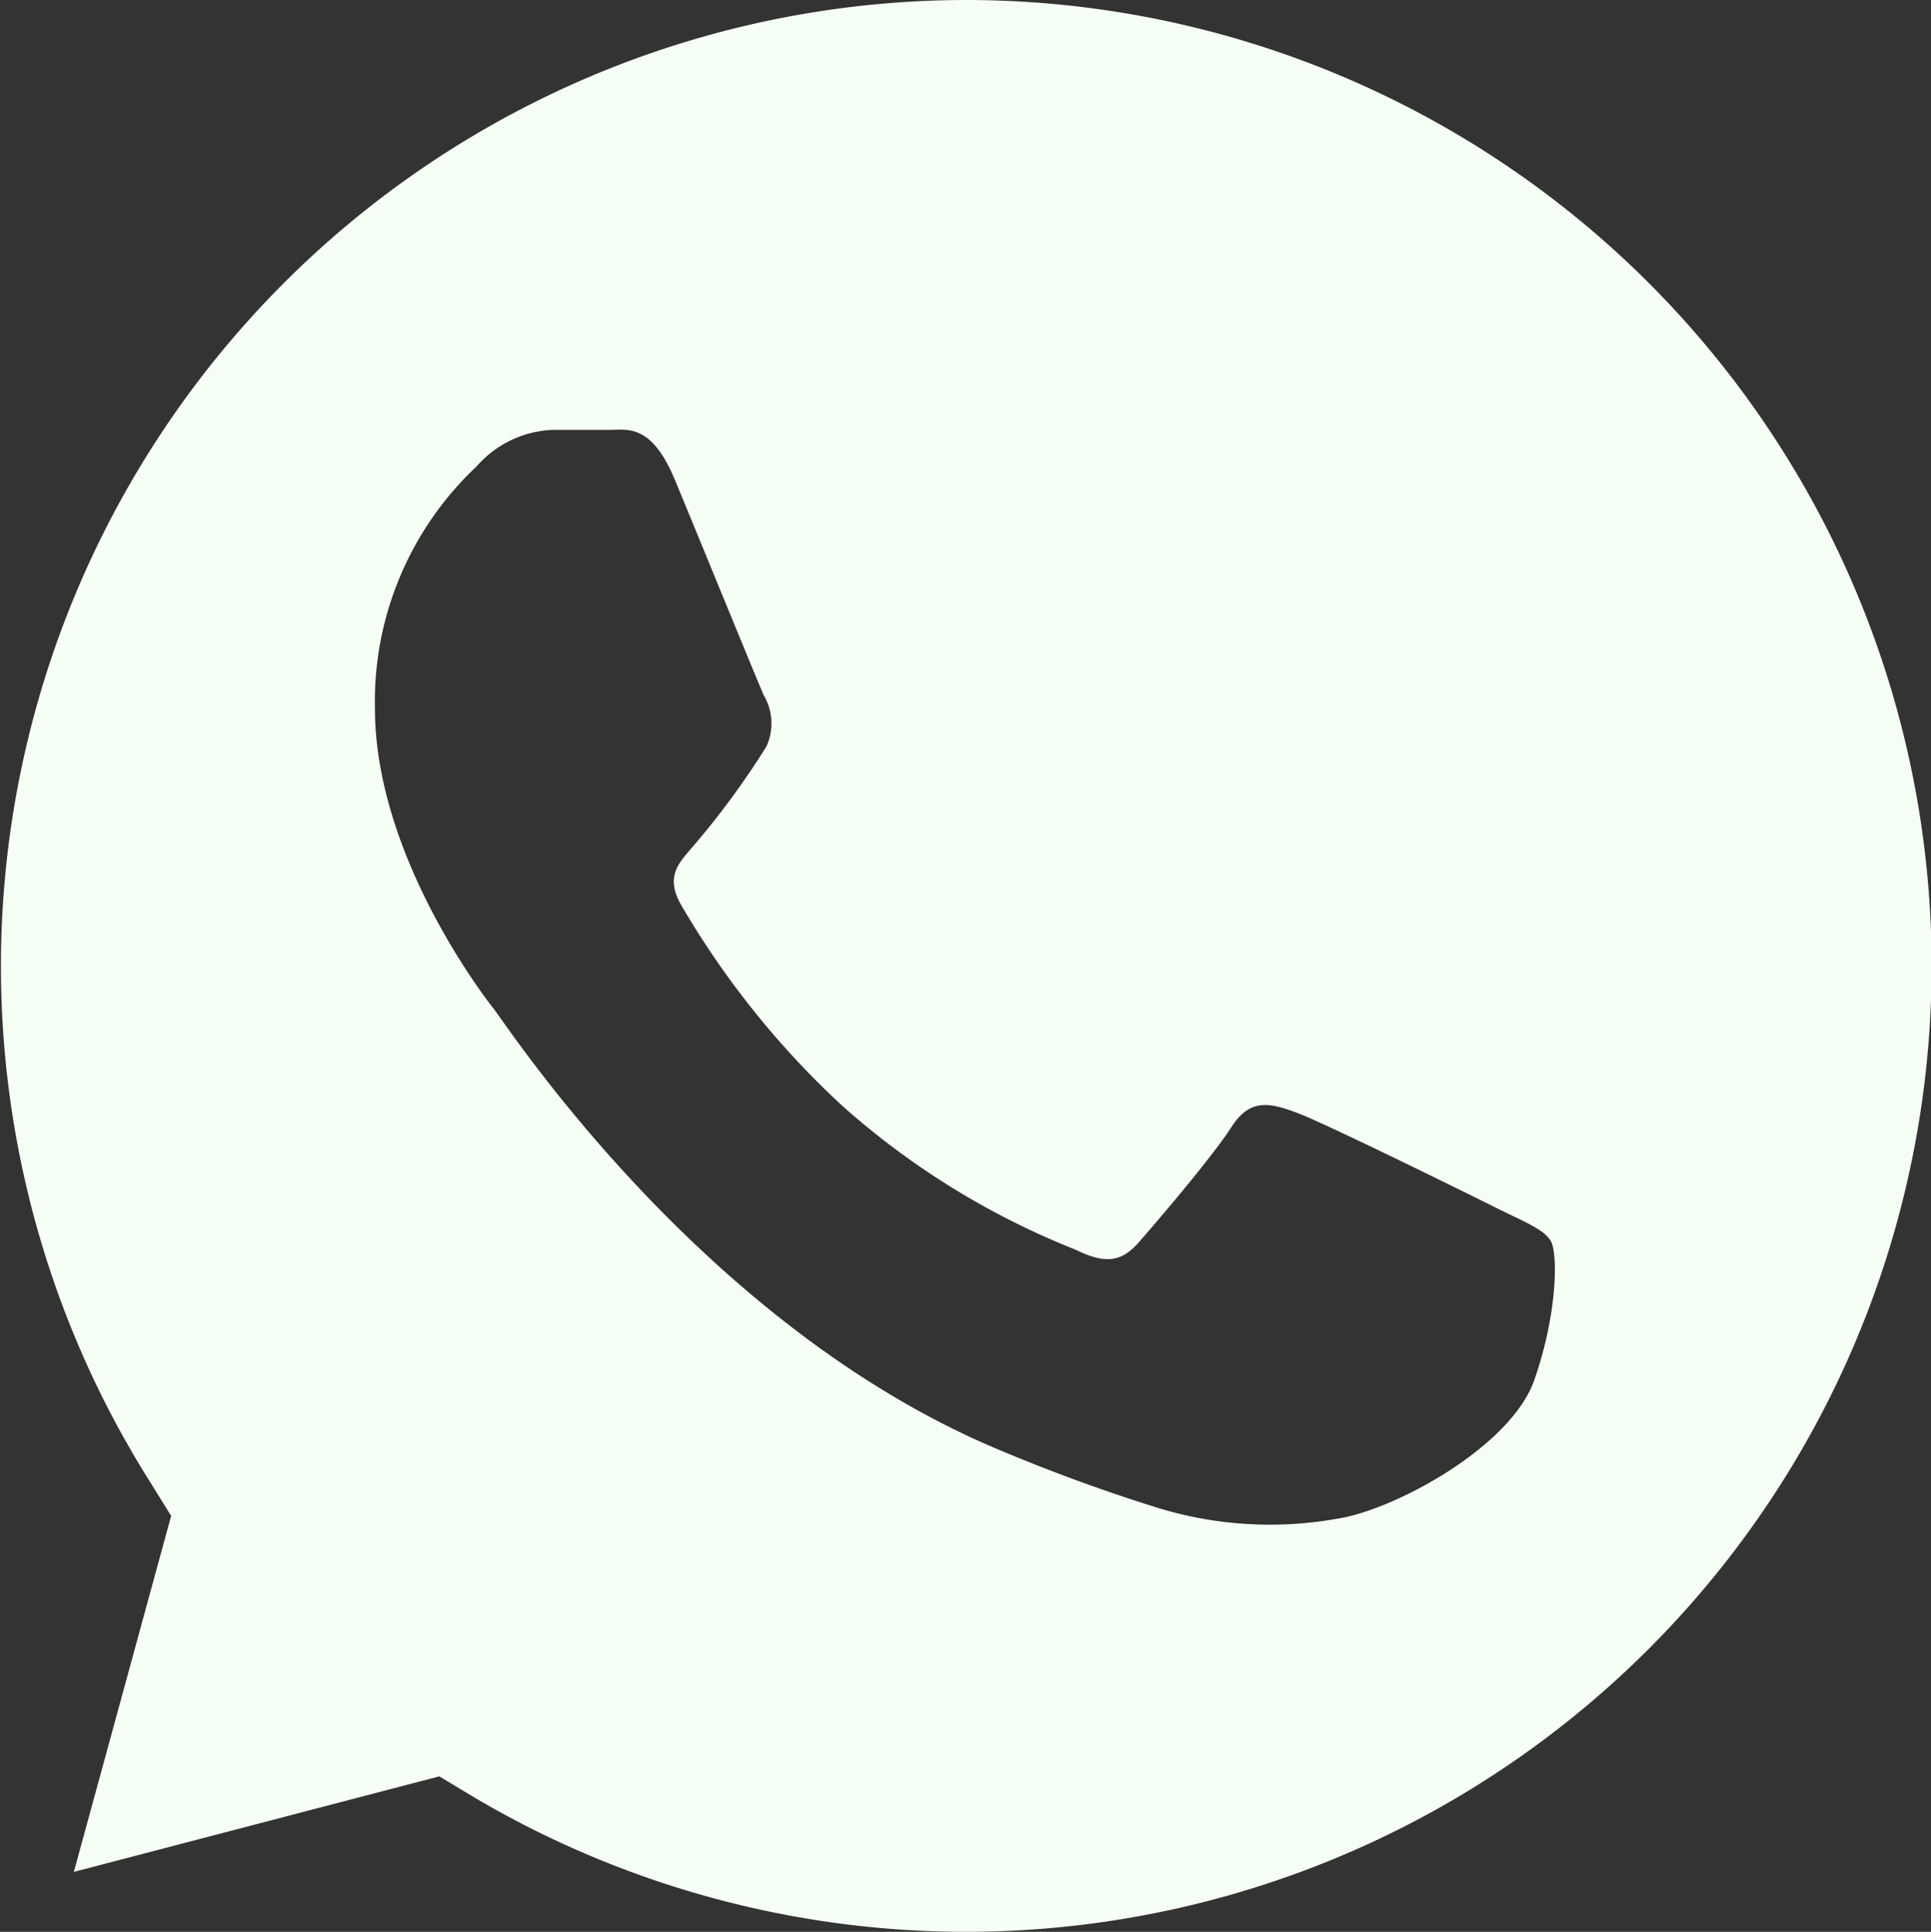 <svg xmlns="http://www.w3.org/2000/svg" viewBox="0 0 65.1 65.12"><rect x="0" y="0" width="65.1" height="65.12" fill="#333333" stroke="none"/><defs><style>.cls-1{fill:#f6fff5;}</style></defs><g id="Camada_2" data-name="Camada 2"><g id="Camada_1-2" data-name="Camada 1"><g id="Camada_2-2" data-name="Camada 2"><g id="WhatsApp"><path class="cls-1" d="M32.56,0A32.57,32.57,0,0,0,5,49.86l.77,1.24-3.28,12,12.32-3.22,1.18.71a32.63,32.63,0,0,0,16.57,4.53h0A32.56,32.56,0,0,0,32.56,0ZM51.72,46.54c-.82,2.27-4.74,4.36-6.61,4.65a12.9,12.9,0,0,1-6.17-.39,58.74,58.74,0,0,1-5.57-2.06C23.55,44.49,17.13,34.62,16.64,34s-4-5.3-4-10.12a10.87,10.87,0,0,1,3.43-8.16,3.58,3.58,0,0,1,2.6-1.23l1.87,0c.61,0,1.42-.22,2.21,1.68s2.78,6.78,3,7.27a1.87,1.87,0,0,1,.09,1.72,27.53,27.53,0,0,1-2.45,3.34c-.45.54-1,1-.43,2a29.28,29.28,0,0,0,5.44,6.78,26.51,26.51,0,0,0,7.87,4.85c1,.49,1.54.41,2.12-.25S40.87,39,41.51,38s1.31-.82,2.21-.49,5.71,2.7,6.69,3.19,1.63.73,1.87,1.13S52.52,44.25,51.72,46.54Z"/></g></g></g></g></svg>